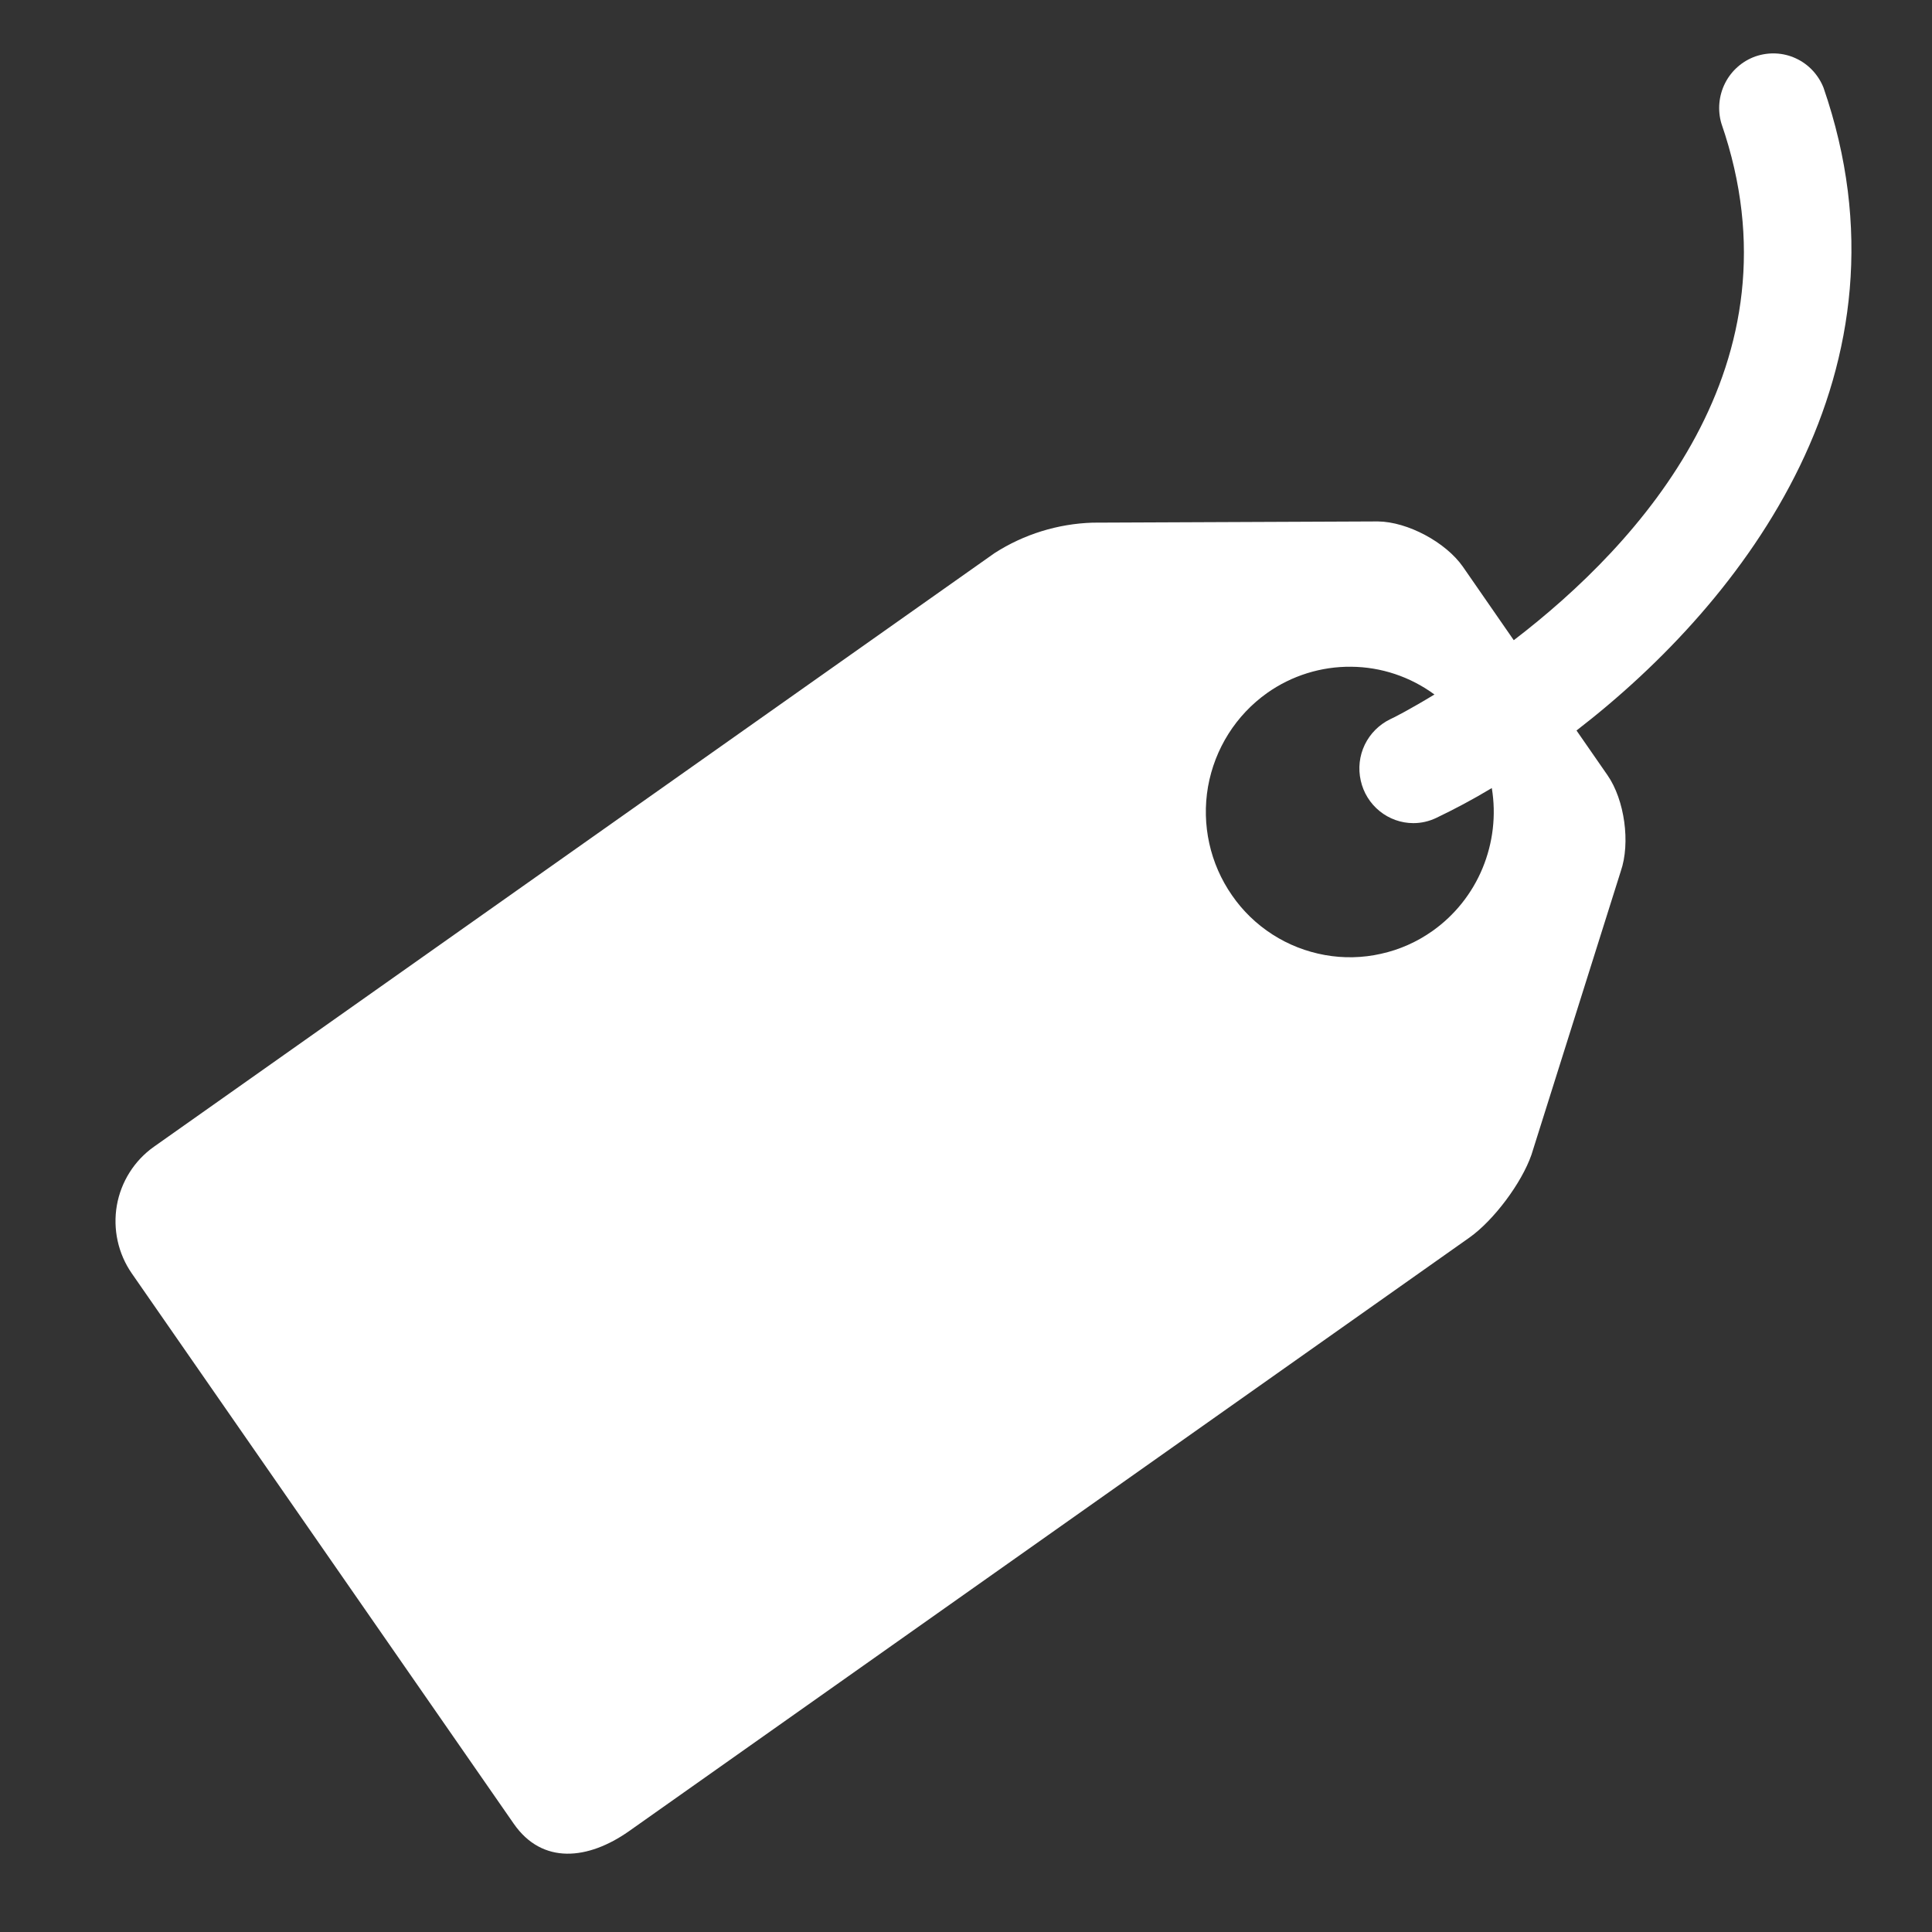 <svg width="19" height="19" viewBox="0 0 19 19" fill="none" xmlns="http://www.w3.org/2000/svg">
<rect x="0" y="0" width="19" height="19" fill="#333333" stroke="none"/>
<g clip-path="url(#clip0_306_1582)">
<path d="M17.933 0.862C17.882 0.734 17.784 0.63 17.659 0.573C17.535 0.516 17.393 0.51 17.263 0.555C17.134 0.601 17.027 0.695 16.965 0.818C16.903 0.941 16.89 1.083 16.929 1.215C17.747 3.582 16.124 5.349 14.887 6.296L14.387 5.574C14.219 5.333 13.843 5.131 13.551 5.128L10.745 5.14C10.403 5.151 10.069 5.254 9.78 5.44L1.513 11.278C1.321 11.414 1.19 11.622 1.149 11.855C1.109 12.088 1.161 12.328 1.296 12.523L5.053 17.936C5.334 18.34 5.784 18.291 6.185 18.009L14.452 12.17C14.69 12.001 14.964 11.635 15.061 11.356L15.939 8.569C16.036 8.29 15.977 7.866 15.809 7.624L15.504 7.184C17.166 5.902 18.891 3.635 17.933 0.862ZM14.087 9.156C13.934 9.264 13.763 9.34 13.581 9.38C13.4 9.421 13.212 9.425 13.029 9.392C12.846 9.359 12.671 9.291 12.514 9.19C12.357 9.089 12.222 8.959 12.116 8.805C11.9 8.495 11.815 8.111 11.88 7.737C11.946 7.364 12.155 7.032 12.463 6.814C12.704 6.644 12.993 6.554 13.287 6.557C13.582 6.559 13.869 6.655 14.107 6.83C13.868 6.975 13.703 7.06 13.672 7.073C13.563 7.126 13.475 7.214 13.422 7.323C13.369 7.433 13.355 7.557 13.382 7.676C13.408 7.795 13.474 7.901 13.568 7.977C13.662 8.053 13.779 8.095 13.9 8.095C13.976 8.095 14.053 8.078 14.126 8.043C14.297 7.961 14.48 7.865 14.671 7.75C14.715 8.016 14.683 8.289 14.58 8.538C14.477 8.787 14.306 9.001 14.087 9.156Z" fill="white"/>
</g>
<defs>
<clipPath id="clip0_306_1582">
<rect width="17.6" height="17.727" fill="white" transform="translate(0.872 0.503)"/>
</clipPath>
</defs>
</svg>
